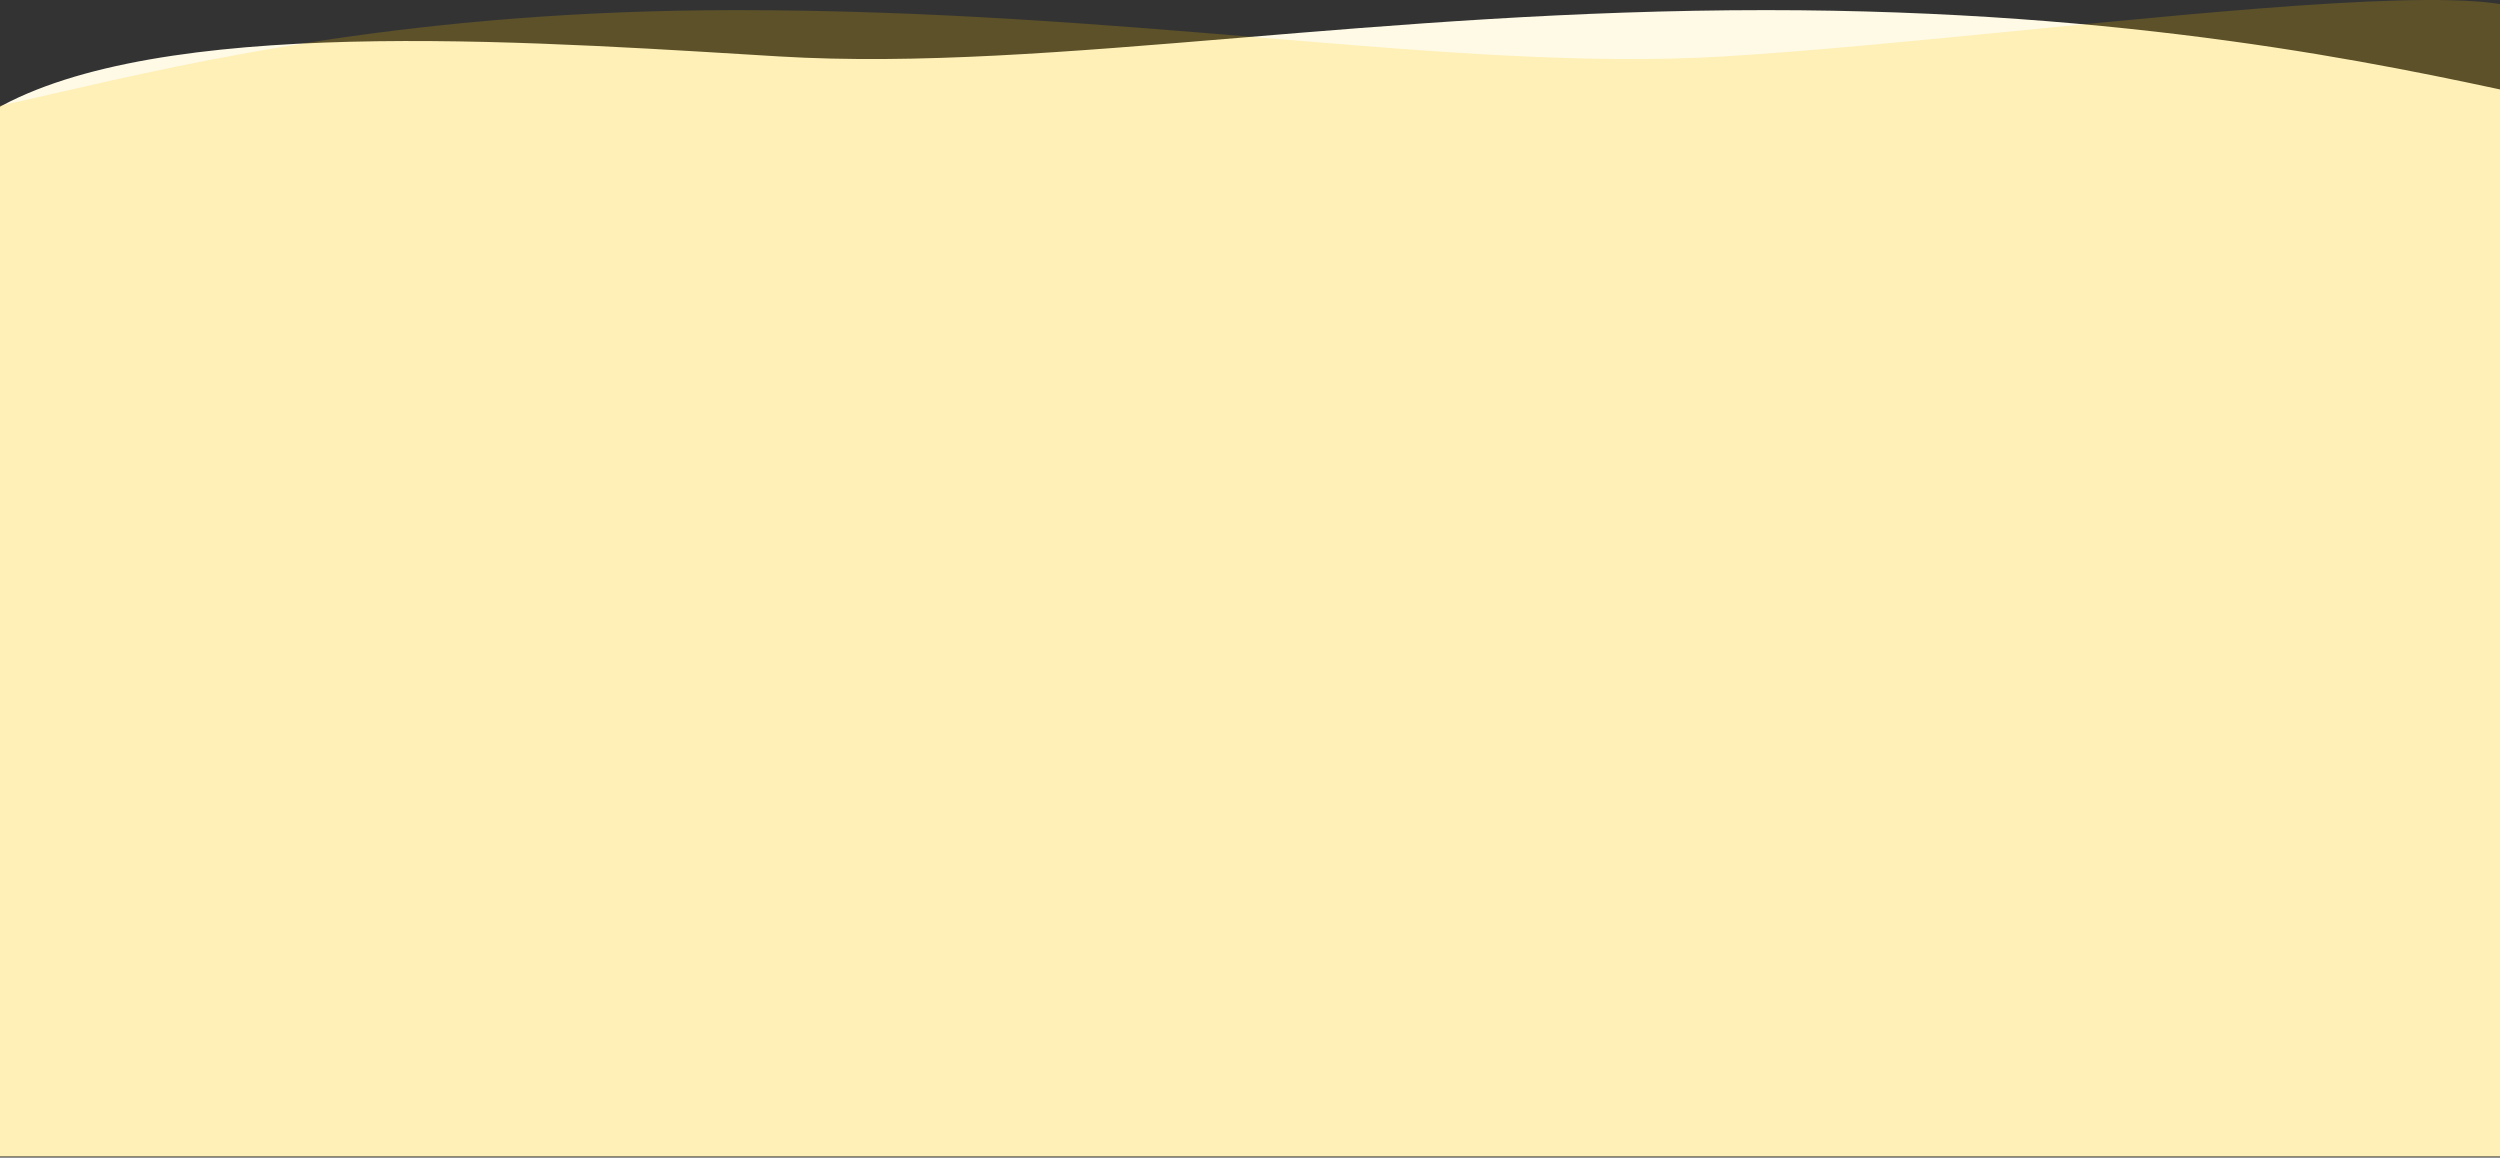 <svg width="1920" height="889" viewBox="0 0 1920 889" fill="none" xmlns="http://www.w3.org/2000/svg">
<rect x="0" y="0" width="1920" height="889" fill="#333333" stroke="none"/>
<path fill-rule="evenodd" clip-rule="evenodd" d="M1938 72.593C1829.23 48.966 1636.36 7.777 1356.28 7.777C1207.63 7.777 1073.11 18.957 950.828 29.12C820.152 39.981 703.442 49.681 598.382 43.338C590.807 42.88 583.1 42.41 575.274 41.932C376.185 29.774 100.471 12.937 -15.952 91.592V386.252H-14.937V888.092H1936.98V386.251H1938L1938 72.593Z" fill="#FFFAE6"/>
<path fill-rule="evenodd" clip-rule="evenodd" d="M42.123 71.64C153.068 46.205 320.692 7.777 565.772 7.777C714.417 7.777 848.934 18.957 971.221 29.12C1101.9 39.981 1218.61 49.681 1323.67 43.337C1388.58 39.418 1469.32 31.49 1550.95 23.474C1721.18 6.758 1895.32 -10.341 1938 7.726V386.252H1936.99V888.091H-19.002V262.091H-10.266L-2 81.591C11.592 78.639 26.28 75.272 42.123 71.64Z" fill="#FFC800" fill-opacity="0.2"/>
</svg>
